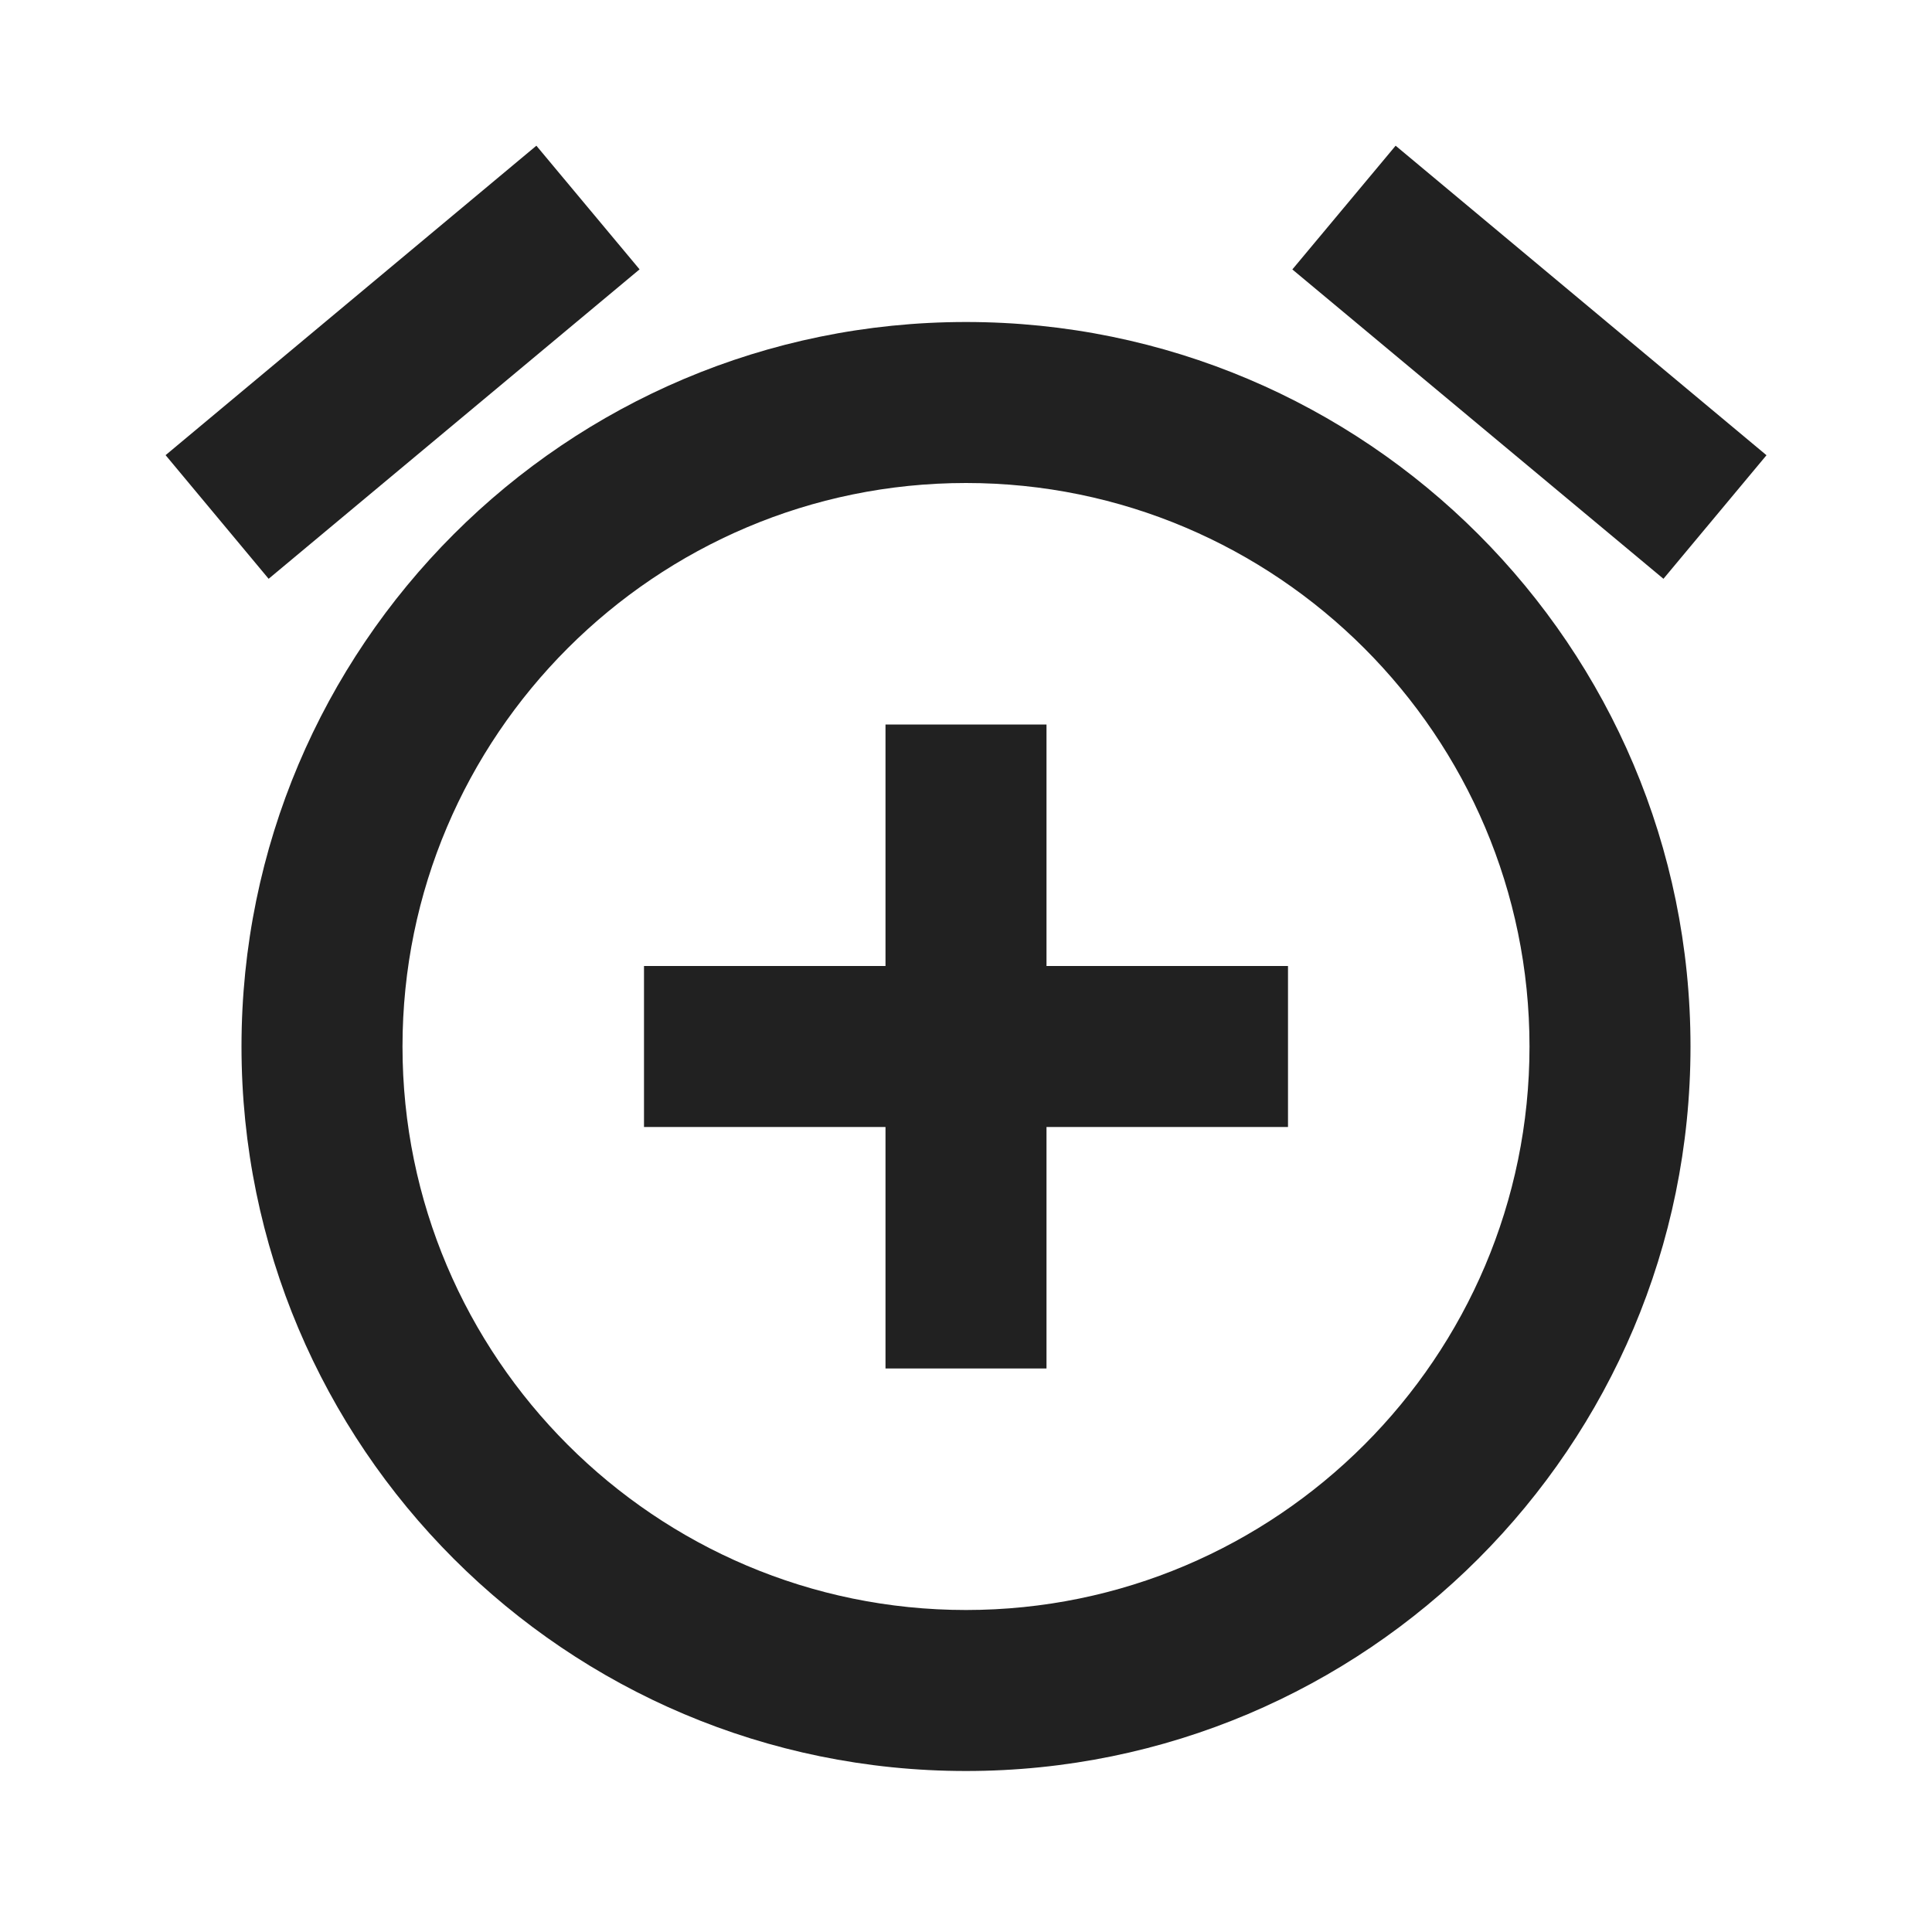<?xml version="1.0" encoding="UTF-8"?>
<!DOCTYPE svg PUBLIC "-//W3C//DTD SVG 1.1//EN" "http://www.w3.org/Graphics/SVG/1.1/DTD/svg11.dtd">
<svg version="1.1" id="Layer_1" xmlns="http://www.w3.org/2000/svg" xmlns:xlink="http://www.w3.org/1999/xlink" x="0px" y="0px" width="24px" height="24px" viewBox="0 0 24 24" enable-background="new 0 0 24 24" xml:space="preserve">
  <g id="icon">
    <path d="M17.337,1.81l4.607,3.845,-1.28,1.535,-4.61,-3.843zm-10.674,0l1.282,1.536L3.337,7.19l-1.28,-1.536zM12,4c-4.97,0,-9,4.03,-9,9s4.03,9,9,9,9,-4.03,9,-9,-4.03,-9,-9,-9zm0,16c-3.86,0,-7,-3.14,-7,-7s3.14,-7,7,-7,7,3.14,7,7,-3.14,7,-7,7zm1,-11h-2v3H8v2h3v3h2v-3h3v-2h-3z" fill="#212121"/>
  </g>
</svg>
